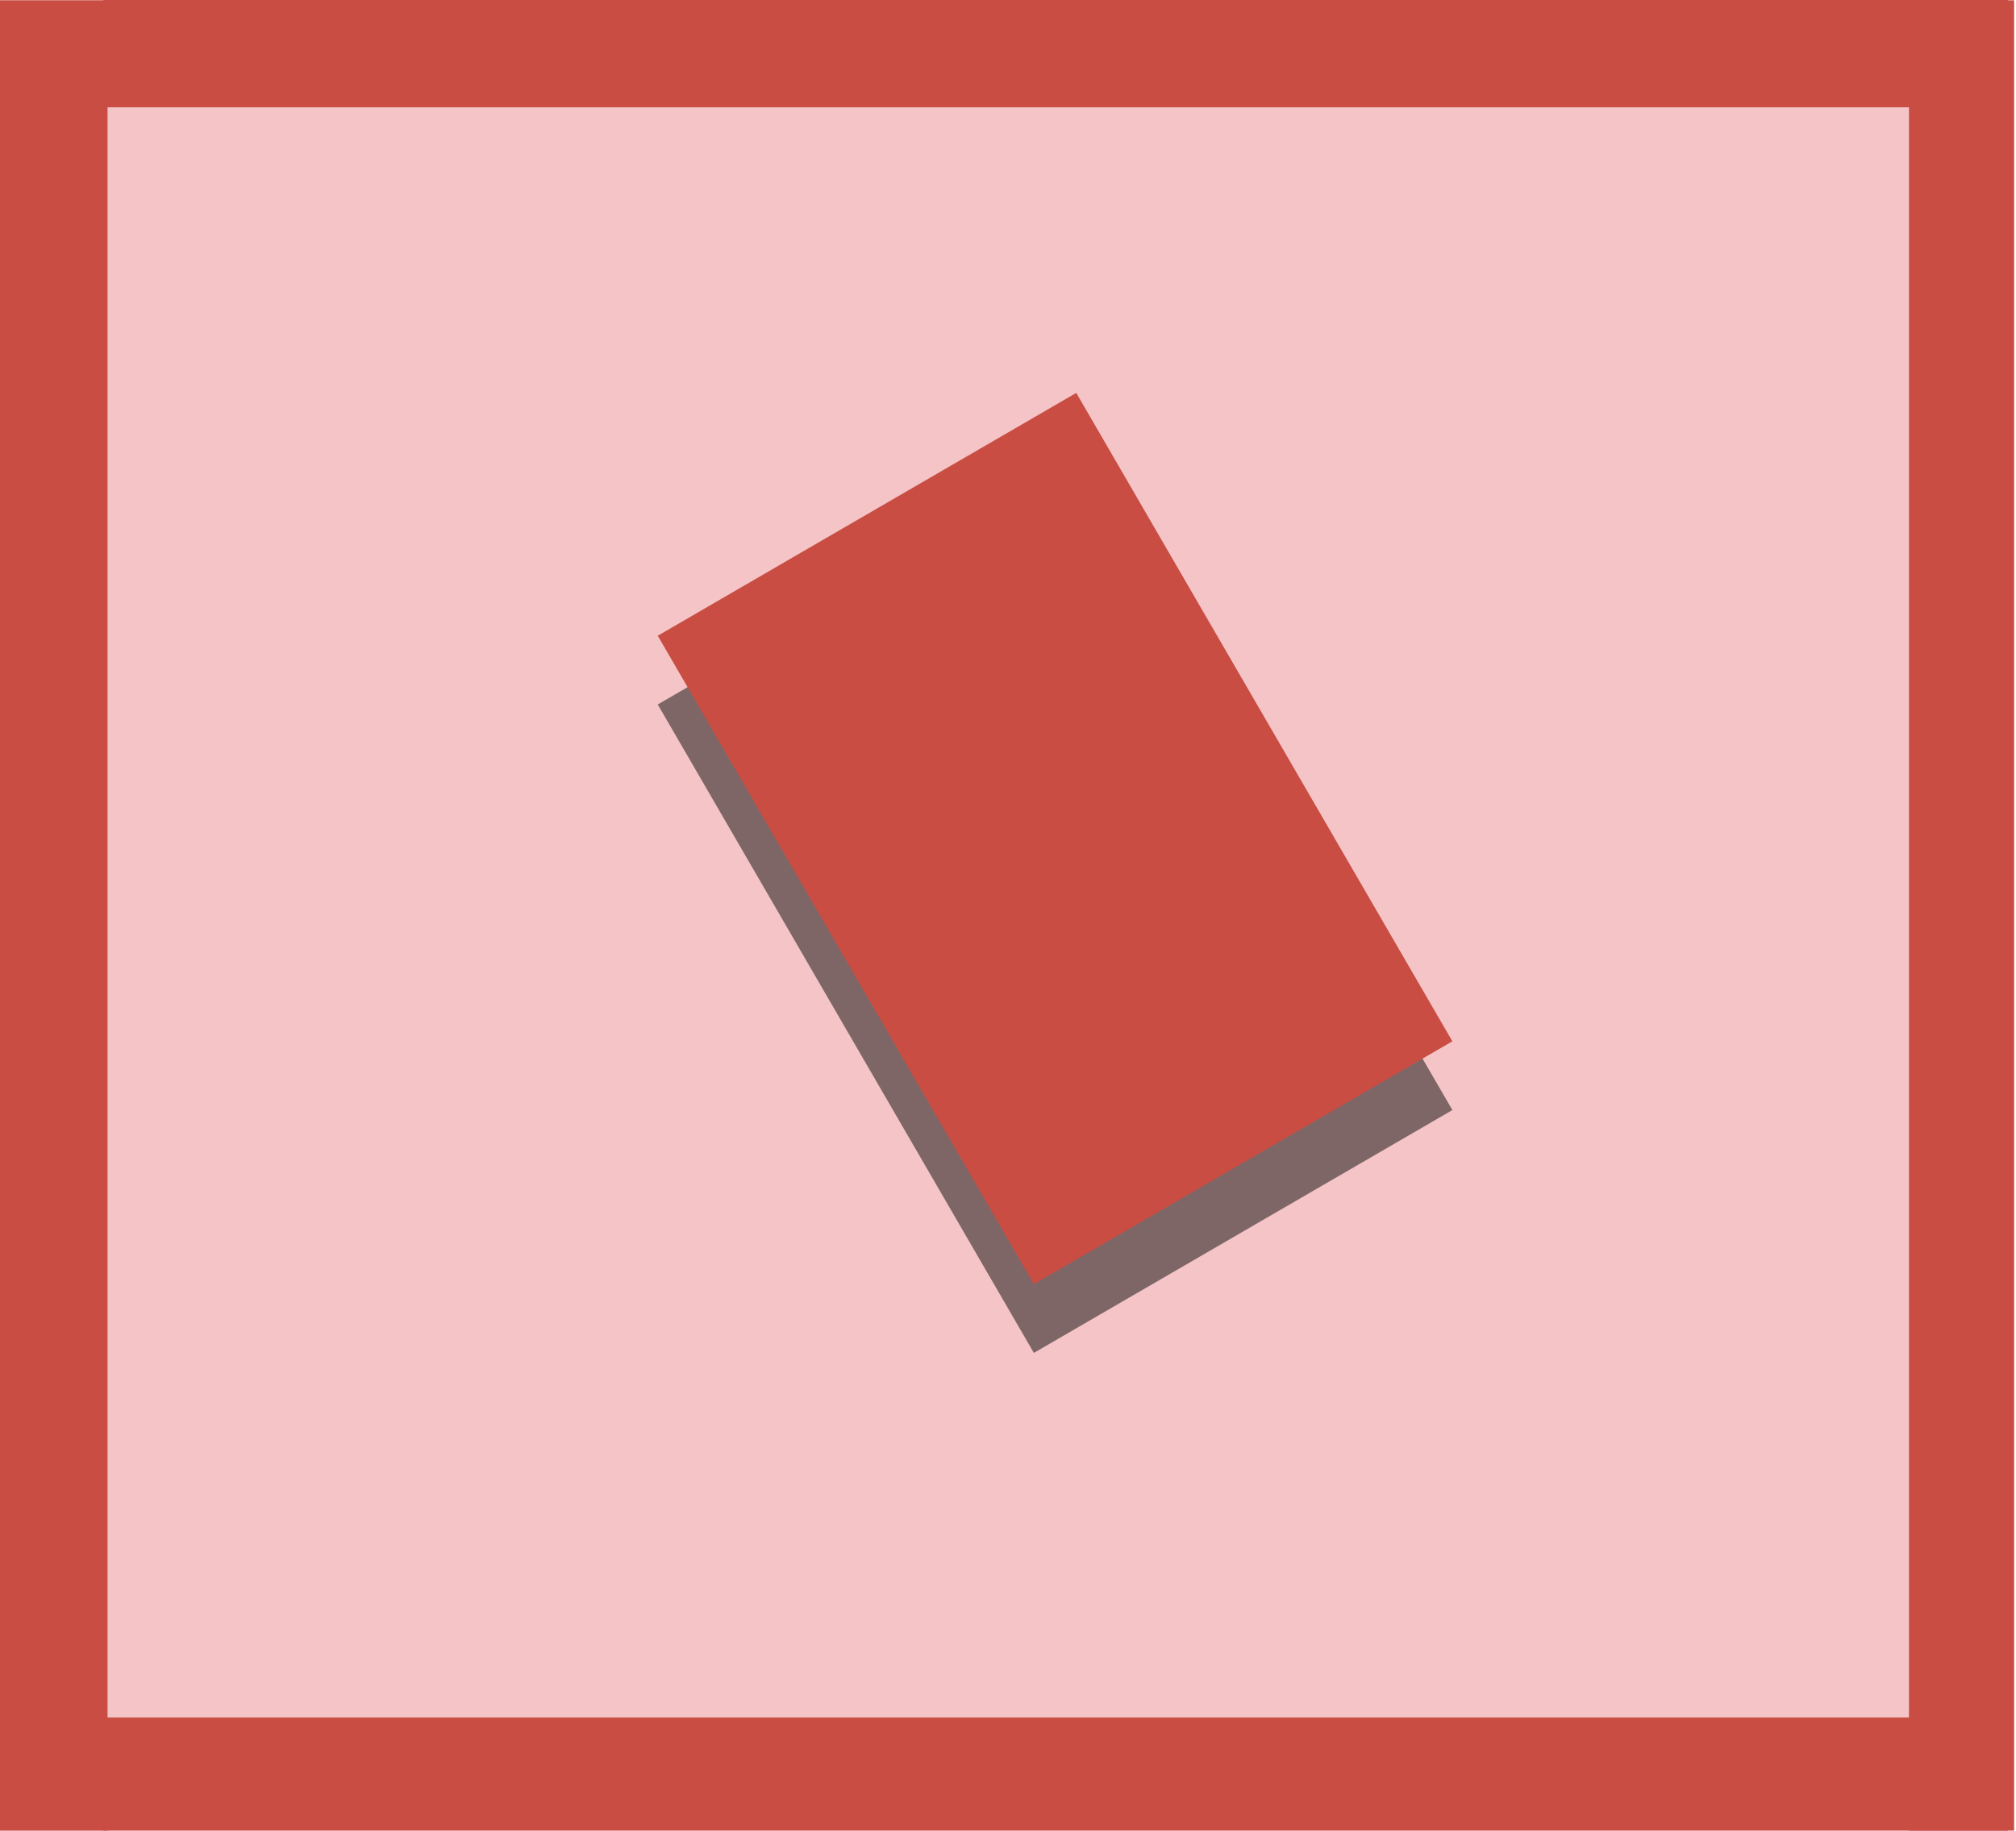 <?xml version="1.0" encoding="UTF-8" standalone="no"?>
<!DOCTYPE svg PUBLIC "-//W3C//DTD SVG 1.1//EN" "http://www.w3.org/Graphics/SVG/1.1/DTD/svg11.dtd">
<svg width="100%" height="100%" viewBox="0 0 273 248" version="1.1" xmlns="http://www.w3.org/2000/svg" xmlns:xlink="http://www.w3.org/1999/xlink" xml:space="preserve" xmlns:serif="http://www.serif.com/" style="fill-rule:evenodd;clip-rule:evenodd;stroke-linejoin:round;stroke-miterlimit:2;">
    <g transform="matrix(1,0,0,1,-380.385,-260.866)">
        <g transform="matrix(0.764,0,0,0.67,-84.856,198.072)">
            <rect x="608.918" y="93.78" width="356" height="370" style="fill:rgb(244,196,198);"/>
        </g>
        <g transform="matrix(0.041,0,0,0.67,355.388,198.072)">
            <rect x="608.918" y="93.78" width="356" height="370" style="fill:rgb(201,77,67);"/>
        </g>
        <g transform="matrix(0.04,0,0,0.67,614.536,198.072)">
            <rect x="608.918" y="93.78" width="356" height="370" style="fill:rgb(201,77,67);"/>
        </g>
        <g transform="matrix(2.65212e-18,0.043,-0.697,4.26647e-17,717.652,467.309)">
            <rect x="608.918" y="93.78" width="356" height="370" style="fill:rgb(201,77,67);"/>
        </g>
        <g transform="matrix(2.548e-18,0.041,-0.697,4.26662e-17,717.652,235.836)">
            <rect x="608.918" y="93.78" width="356" height="370" style="fill:rgb(201,77,67);"/>
        </g>
        <g transform="matrix(0.336,-0.195,0.214,0.369,378.072,293.669)">
            <rect x="122.631" y="234.488" width="168.667" height="238" style="fill:rgb(8,8,8);fill-opacity:0.5;"/>
        </g>
        <g transform="matrix(0.336,-0.195,0.214,0.369,378.072,284.357)">
            <rect x="122.631" y="234.488" width="168.667" height="238" style="fill:rgb(201,77,67);"/>
        </g>
    </g>
</svg>
